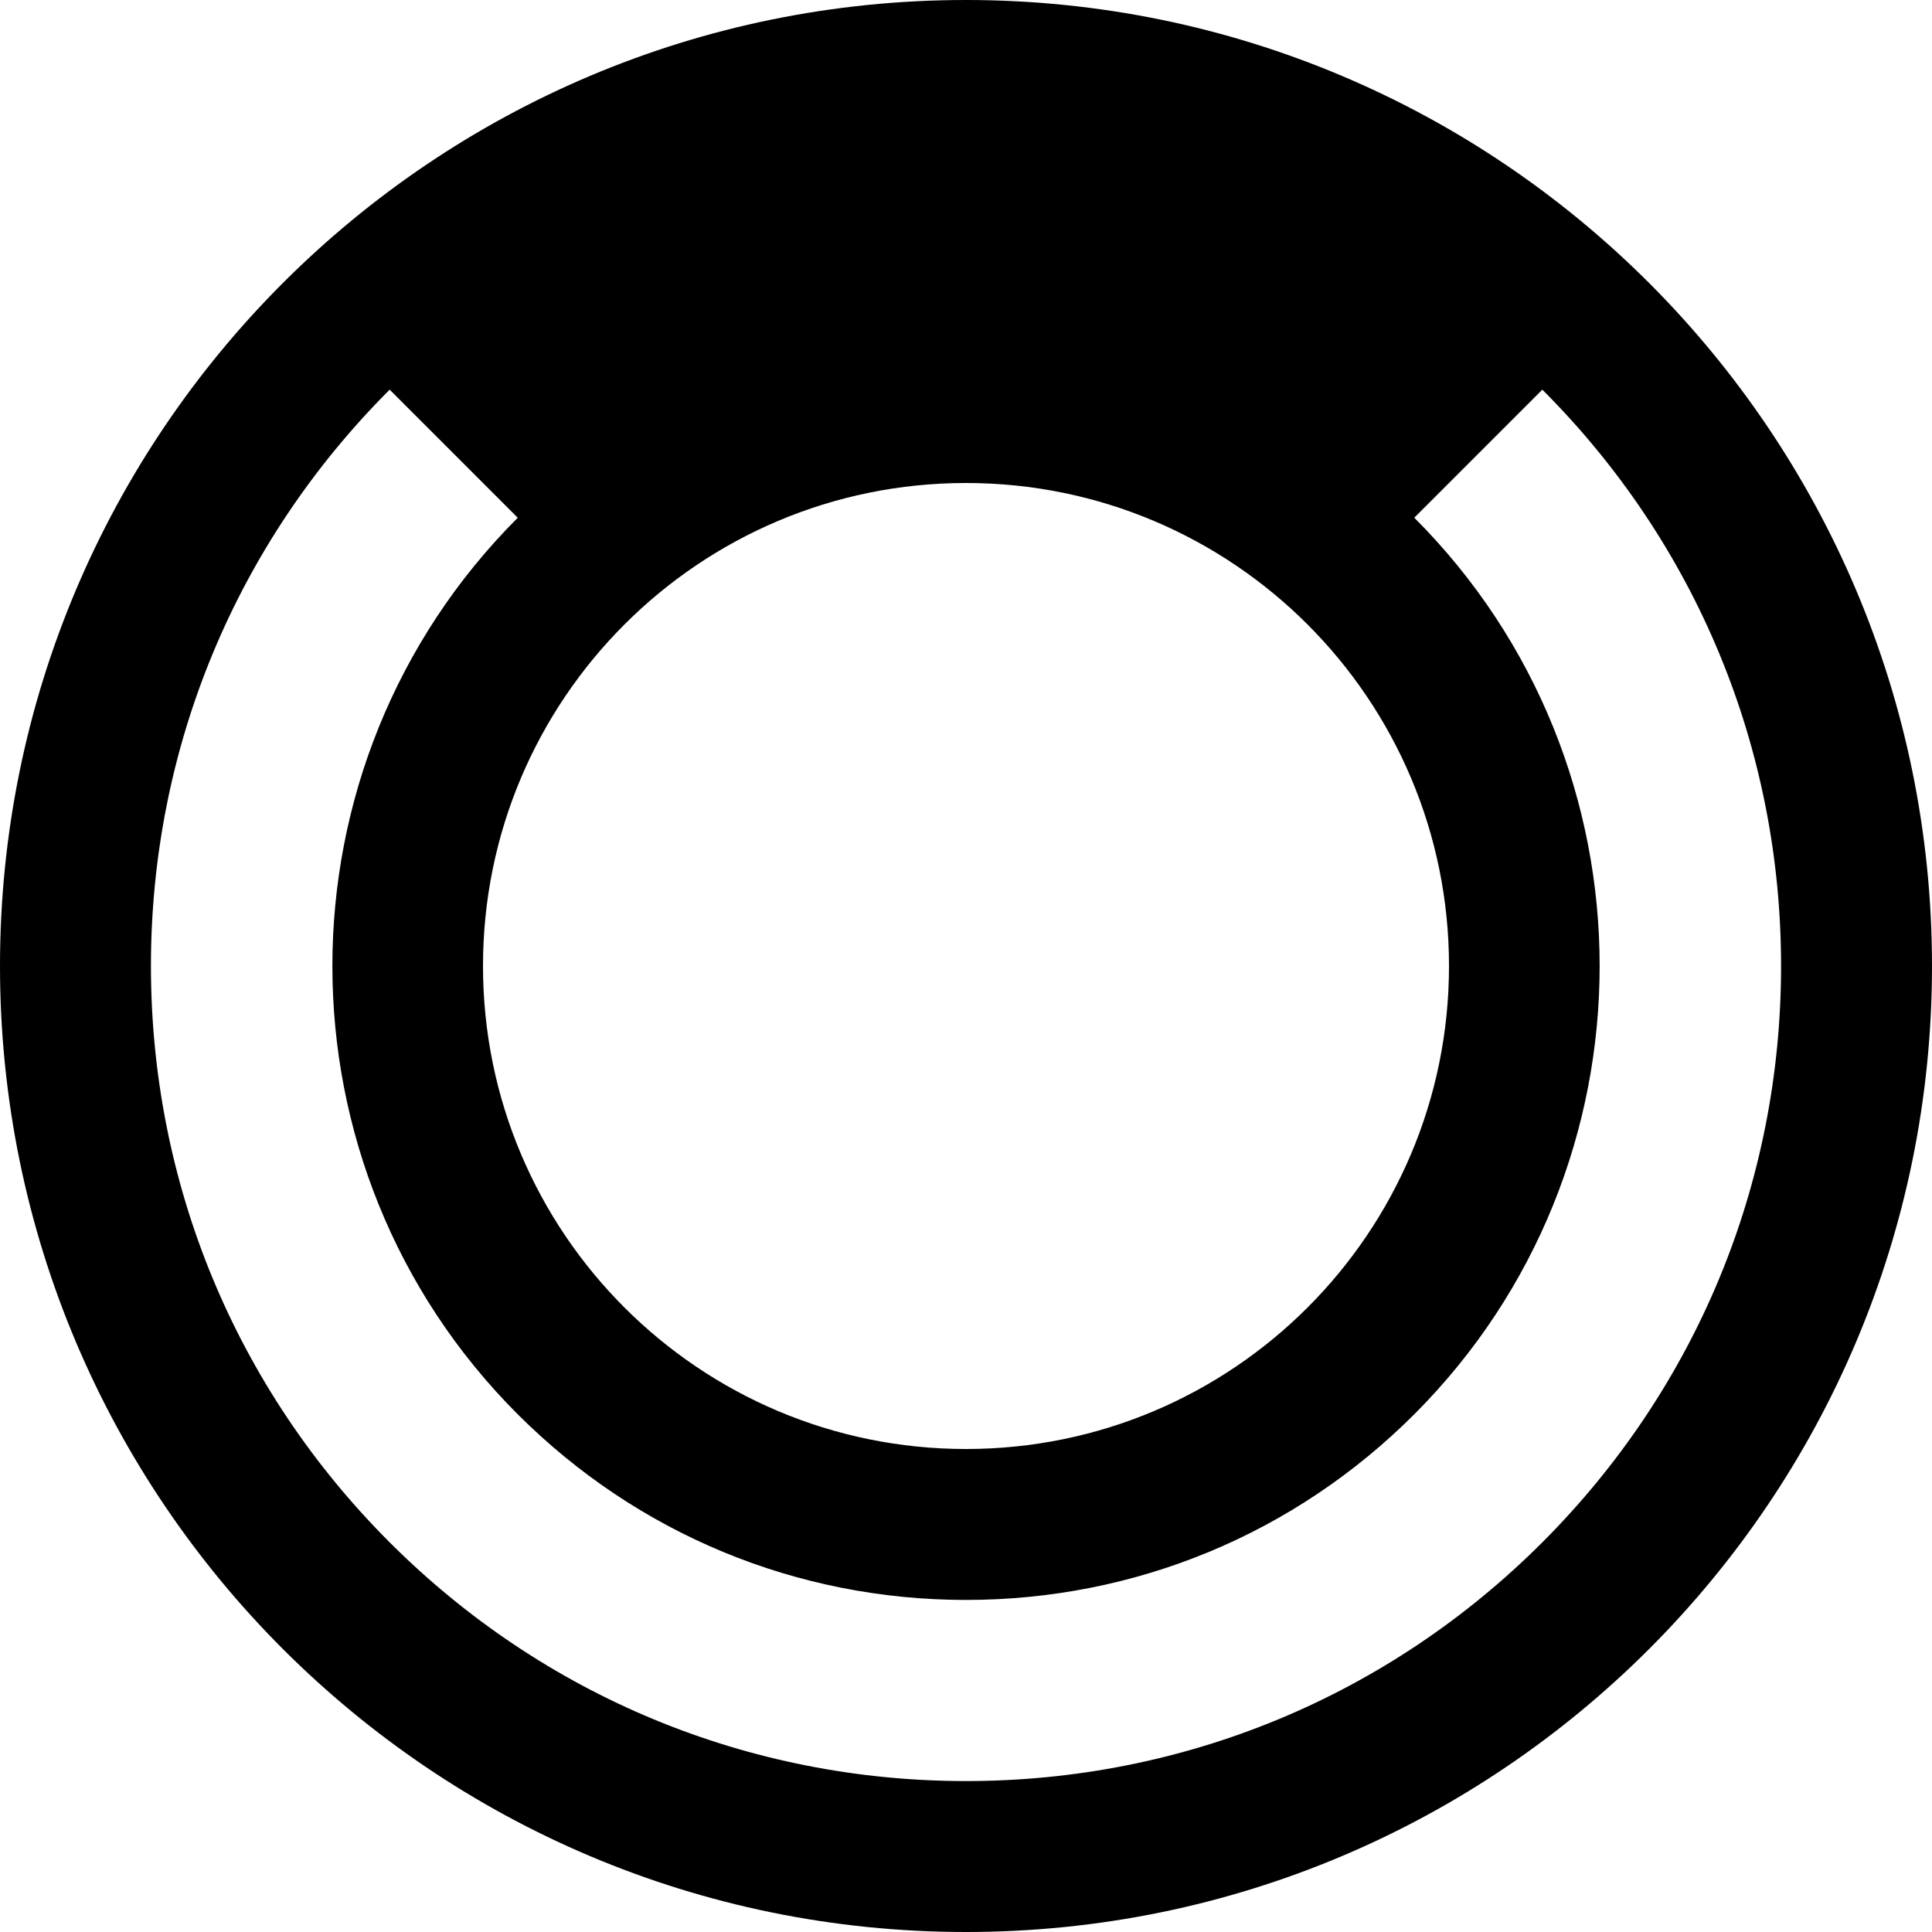 <svg xmlns="http://www.w3.org/2000/svg" width="64" height="64" viewBox="0 0 64 64"><path d="M32 0C14.327 0 0 14.327 0 32s14.327 32 32 32 32-14.327 32-32S49.673 0 32 0zm0 16c8.837 0 16 7.163 16 16s-7.163 16-16 16-16-7.163-16-16 7.163-16 16-16zm19.092 35.092C45.992 56.192 39.212 59 32 59s-13.992-2.81-19.092-7.908S5 39.212 5 32c0-7.212 2.81-13.992 7.908-19.092l4.243 4.243c-8.187 8.19-8.187 21.512 0 29.7C21.118 50.814 26.39 53 32 53s10.883-2.184 14.85-6.15c8.187-8.19 8.187-21.512 0-29.7l4.242-4.242C56.192 18.008 59 24.788 59 32s-2.81 13.992-7.908 19.092z"/></svg>